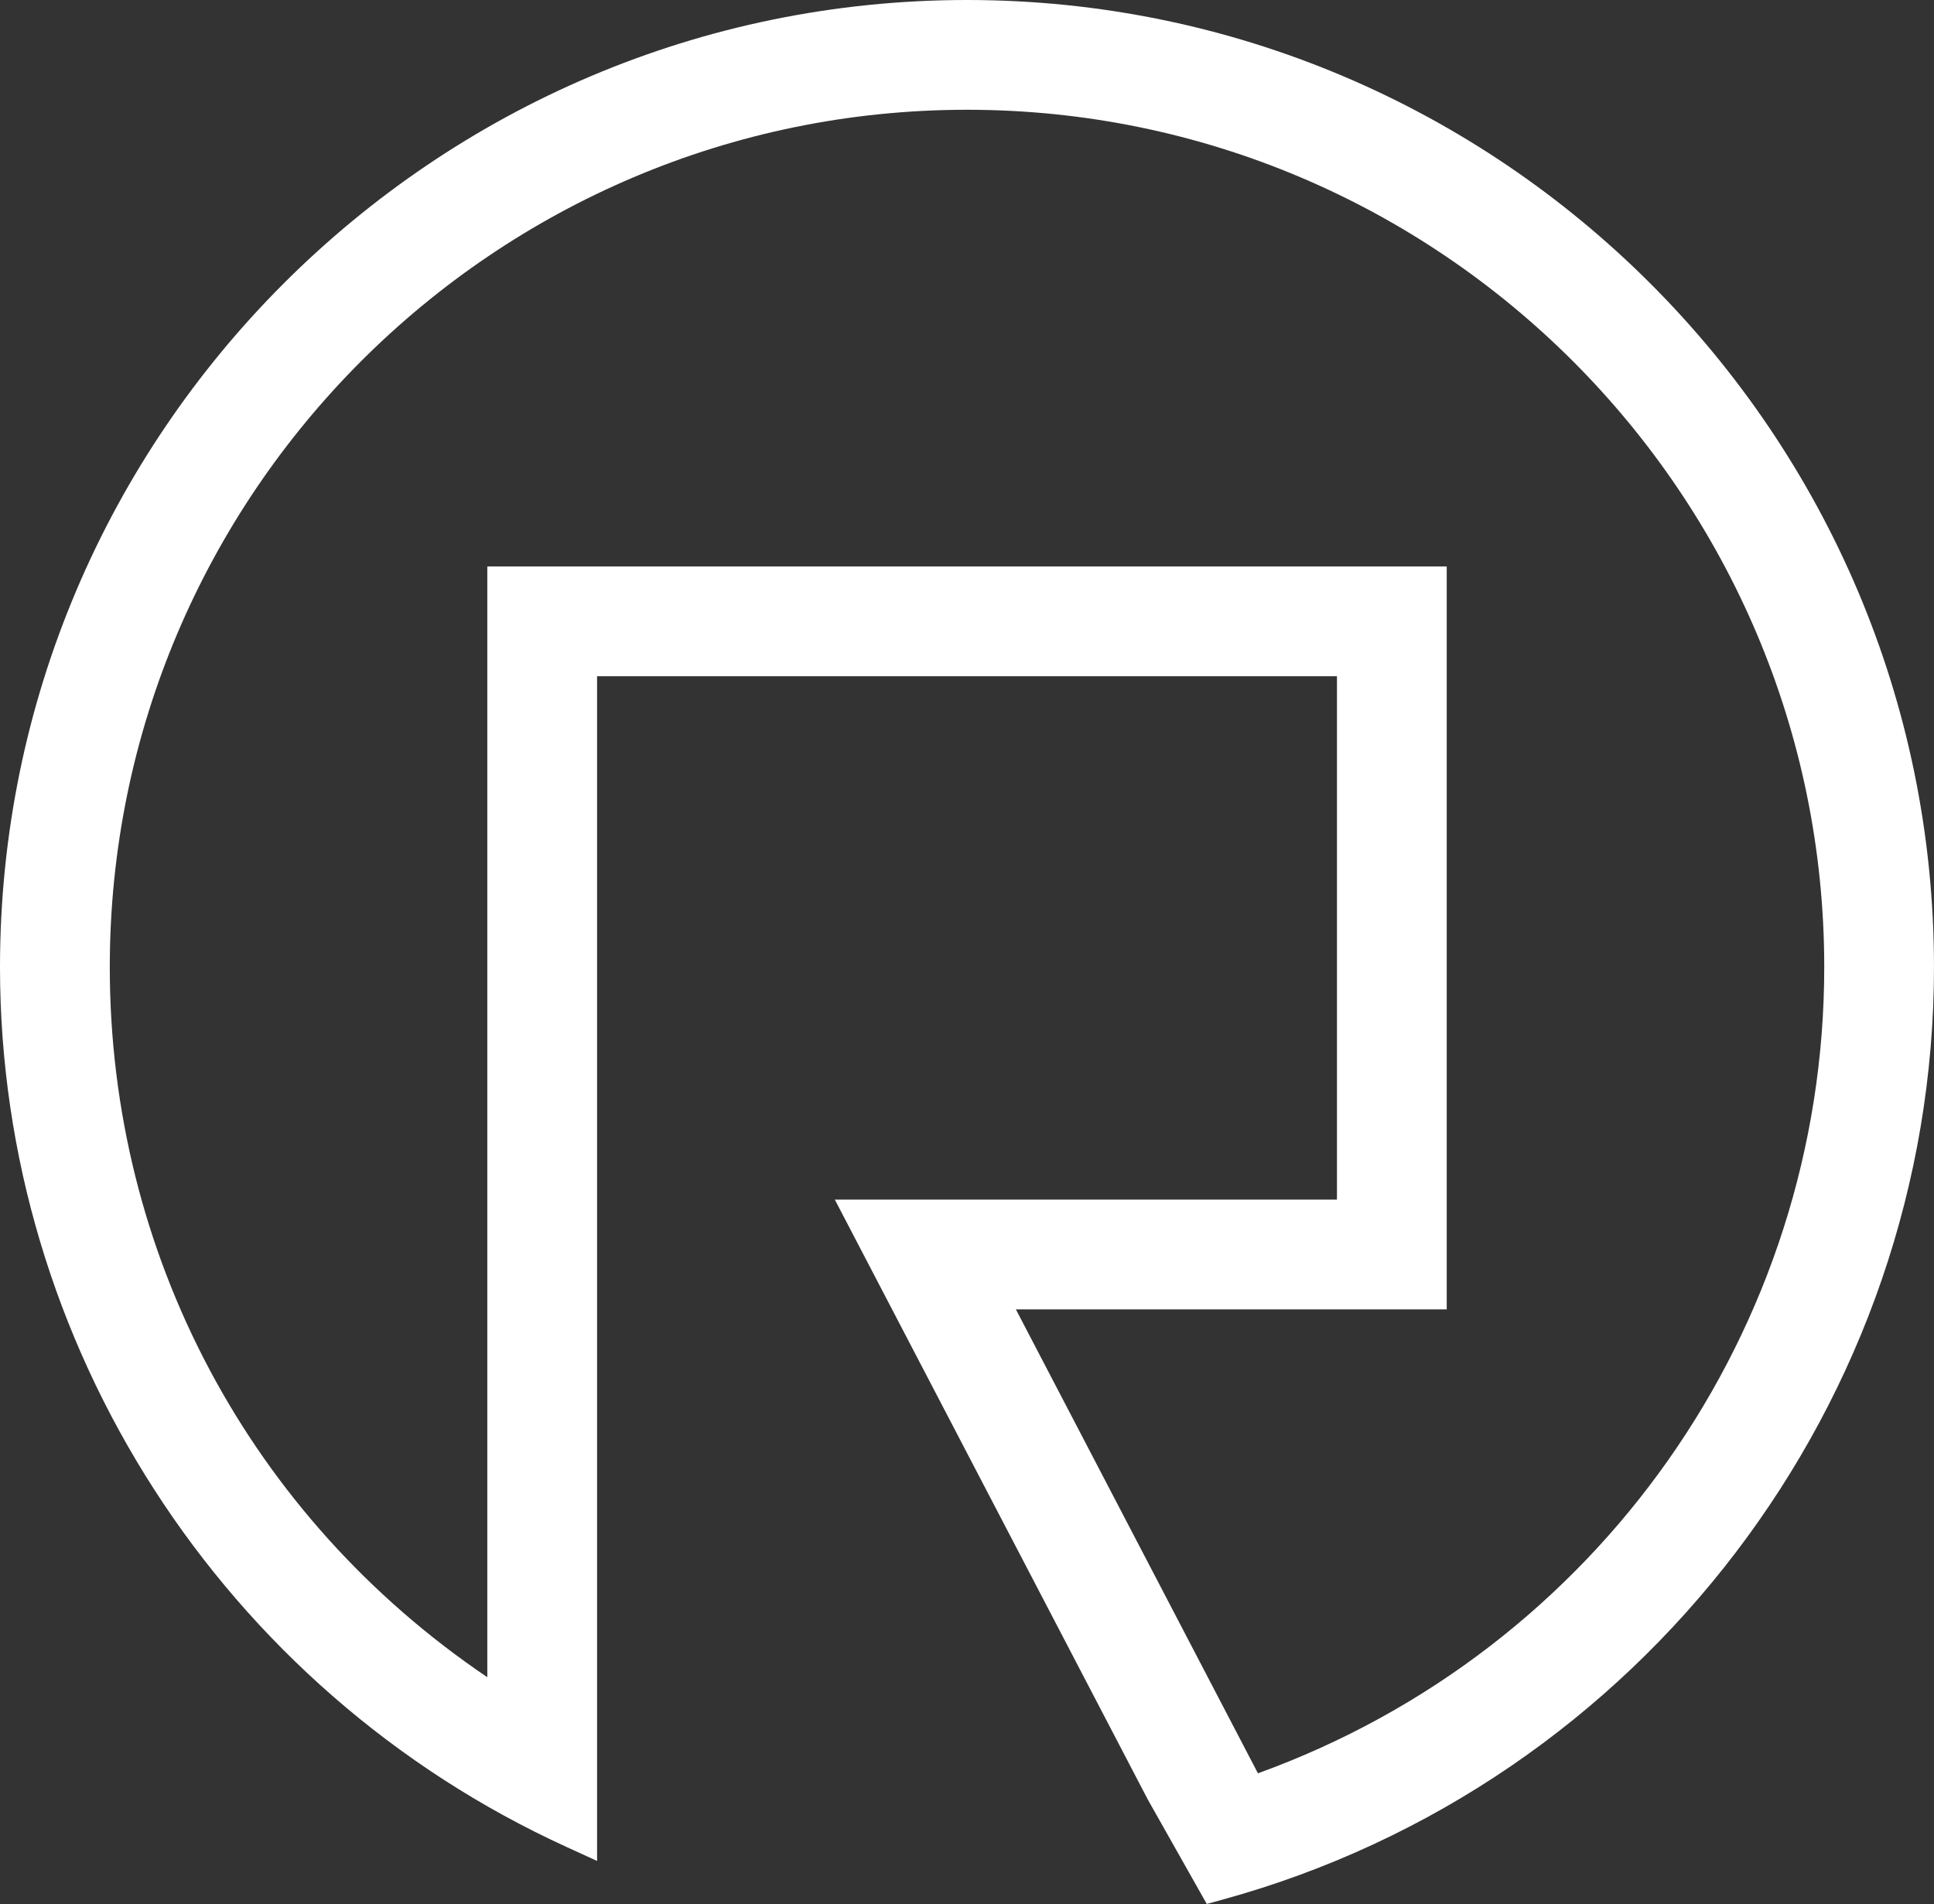 <svg version="1.1" id="图层_1" x="0px" y="0px" width="126.905px" height="124.924px" viewBox="0 0 126.905 124.924" enable-background="new 0 0 126.905 124.924" xml:space="preserve" xmlns="http://www.w3.org/2000/svg" xmlns:xlink="http://www.w3.org/1999/xlink" xmlns:xml="http://www.w3.org/XML/1998/namespace">
  <rect x="0" y="0" width="126.905" height="124.924" fill="#333333" stroke="none"/>
  <path fill="#FFFFFF" d="M63.453,0C28.466,0,0,28.465,0,63.452c0,24.752,14.592,47.414,37.176,57.732l2.003,0.916V44.37h48.549
	v34.338H54.779l20.534,39.357l3.873,6.858l1.064-0.293c27.469-7.552,46.654-32.709,46.654-61.179C126.905,28.465,98.44,0,63.453,0z
	 M82.543,116.35L66.66,85.911h28.271V37.168H31.976v72.877C16.415,99.53,7.204,82.299,7.204,63.452
	c0-31.016,25.233-56.25,56.249-56.25c31.017,0,56.25,25.234,56.25,56.25C119.703,87.189,104.819,108.295,82.543,116.35z" class="color c1"/>
</svg>